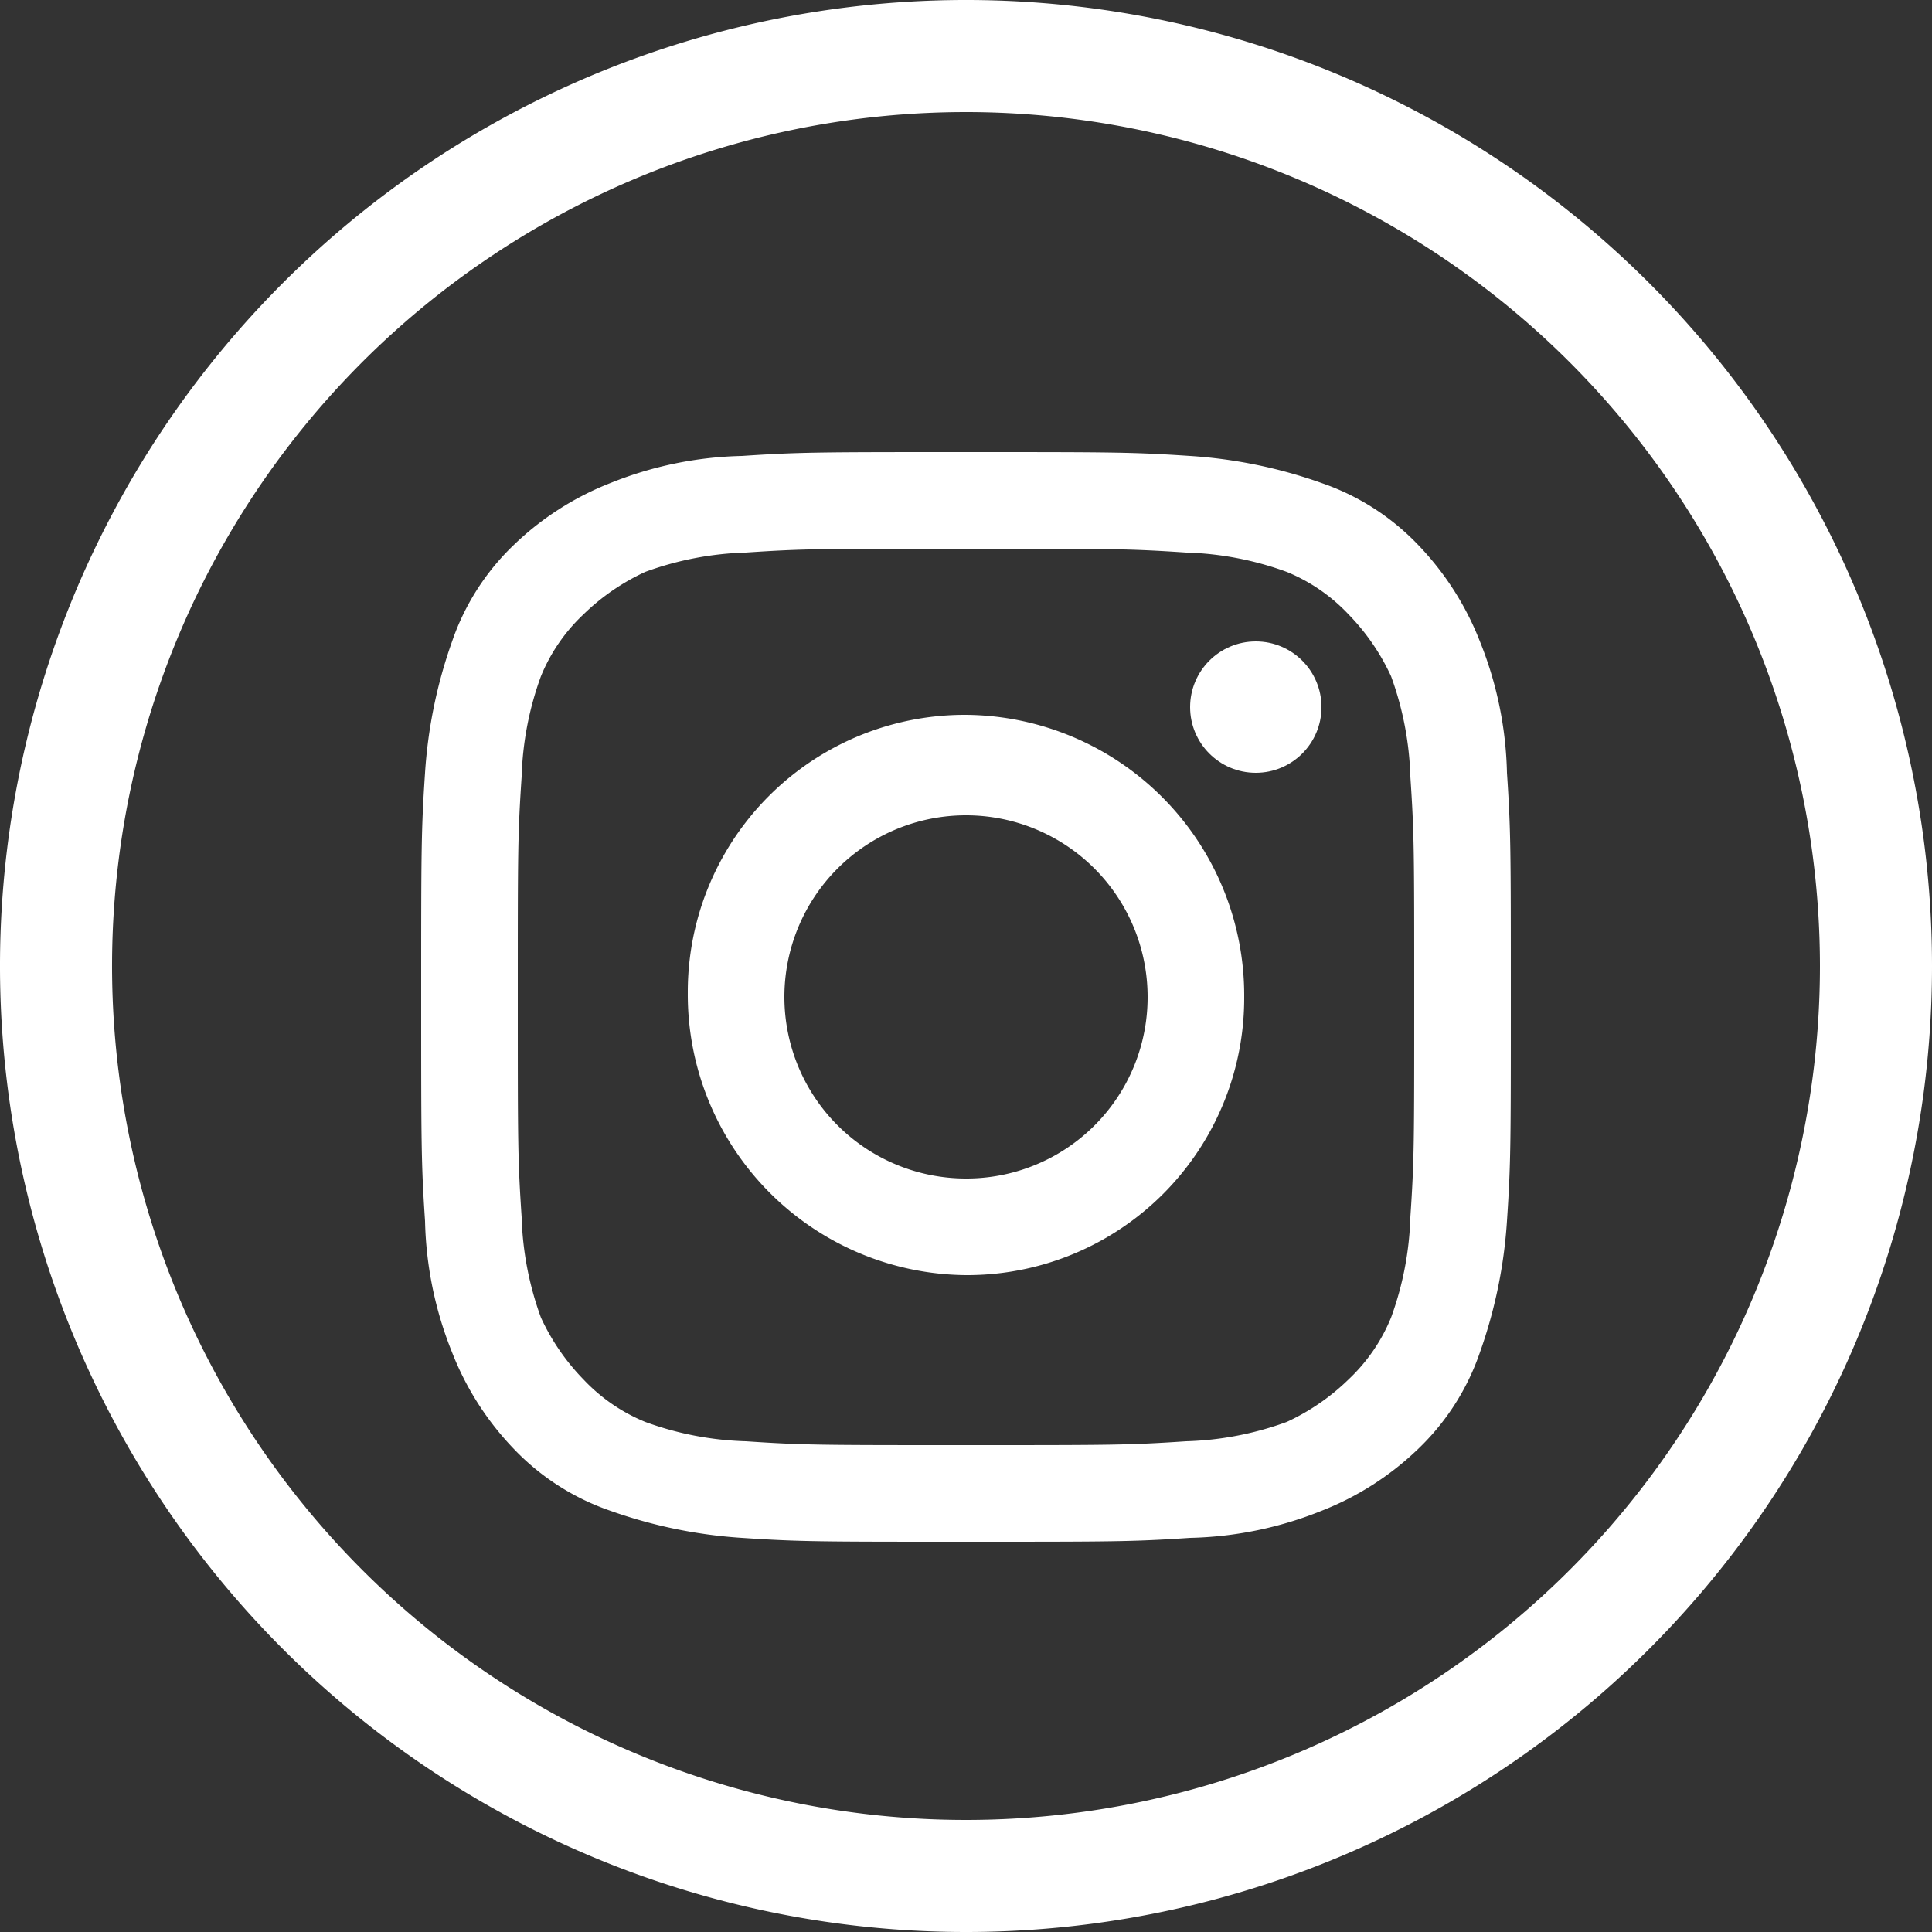 <svg id="_1" data-name="1" xmlns="http://www.w3.org/2000/svg" viewBox="0 0 50 50"><rect x="0" y="0" width="50" height="50" fill="#333333" stroke="none"/><defs><style>.cls-1{fill:#fff;}</style></defs><title>iconos</title><path class="cls-1" d="M25,50A25,25,0,1,1,50,25,25,25,0,0,1,25,50ZM25,2.9A22.1,22.1,0,1,0,47.1,25,22.11,22.11,0,0,0,25,2.9Z"/><path class="cls-1" d="M25,14.2c3.8,0,4.2,0,5.7.1a8.25,8.25,0,0,1,2.6.5,4.57,4.57,0,0,1,1.6,1.1A5.72,5.72,0,0,1,36,17.5a8.25,8.25,0,0,1,.5,2.6c.1,1.5.1,1.9.1,5.7s0,4.2-.1,5.7a8.25,8.25,0,0,1-.5,2.6,4.57,4.57,0,0,1-1.1,1.6,5.72,5.72,0,0,1-1.6,1.1,8.25,8.25,0,0,1-2.6.5c-1.5.1-1.9.1-5.7.1s-4.2,0-5.7-.1a8.25,8.25,0,0,1-2.6-.5,4.57,4.57,0,0,1-1.6-1.1A5.72,5.72,0,0,1,14,34.1a8.25,8.25,0,0,1-.5-2.6c-.1-1.5-.1-1.9-.1-5.7s0-4.2.1-5.7a8.25,8.25,0,0,1,.5-2.6,4.57,4.57,0,0,1,1.1-1.6,5.72,5.72,0,0,1,1.6-1.1,8.25,8.25,0,0,1,2.6-.5c1.5-.1,1.9-.1,5.7-.1m0-2.5c-3.8,0-4.3,0-5.8.1a9.64,9.64,0,0,0-3.4.7,7.58,7.58,0,0,0-2.5,1.6,6.26,6.26,0,0,0-1.6,2.5A12.56,12.56,0,0,0,11,20c-.1,1.5-.1,2-.1,5.8s0,4.3.1,5.8a9.64,9.64,0,0,0,.7,3.4,7.58,7.58,0,0,0,1.6,2.5,6.26,6.26,0,0,0,2.5,1.6,12.56,12.56,0,0,0,3.4.7c1.5.1,2,.1,5.8.1s4.3,0,5.8-.1a9.64,9.64,0,0,0,3.4-.7,7.58,7.58,0,0,0,2.5-1.6A6.26,6.26,0,0,0,38.3,35a12.56,12.56,0,0,0,.7-3.4c.1-1.5.1-2,.1-5.8s0-4.3-.1-5.8a9.64,9.64,0,0,0-.7-3.4,7.58,7.58,0,0,0-1.6-2.5,6.26,6.26,0,0,0-2.5-1.6,12.56,12.56,0,0,0-3.4-.7c-1.5-.1-2-.1-5.8-.1Z"/><path class="cls-1" d="M25,18.5a7.17,7.17,0,0,0-7.2,7.2A7.26,7.26,0,0,0,25,33a7.17,7.17,0,0,0,7.2-7.2A7.26,7.26,0,0,0,25,18.5Zm0,12a4.7,4.7,0,1,1,4.7-4.7A4.69,4.69,0,0,1,25,30.5Z"/><circle class="cls-1" cx="32.5" cy="18.3" r="1.7"/></svg>